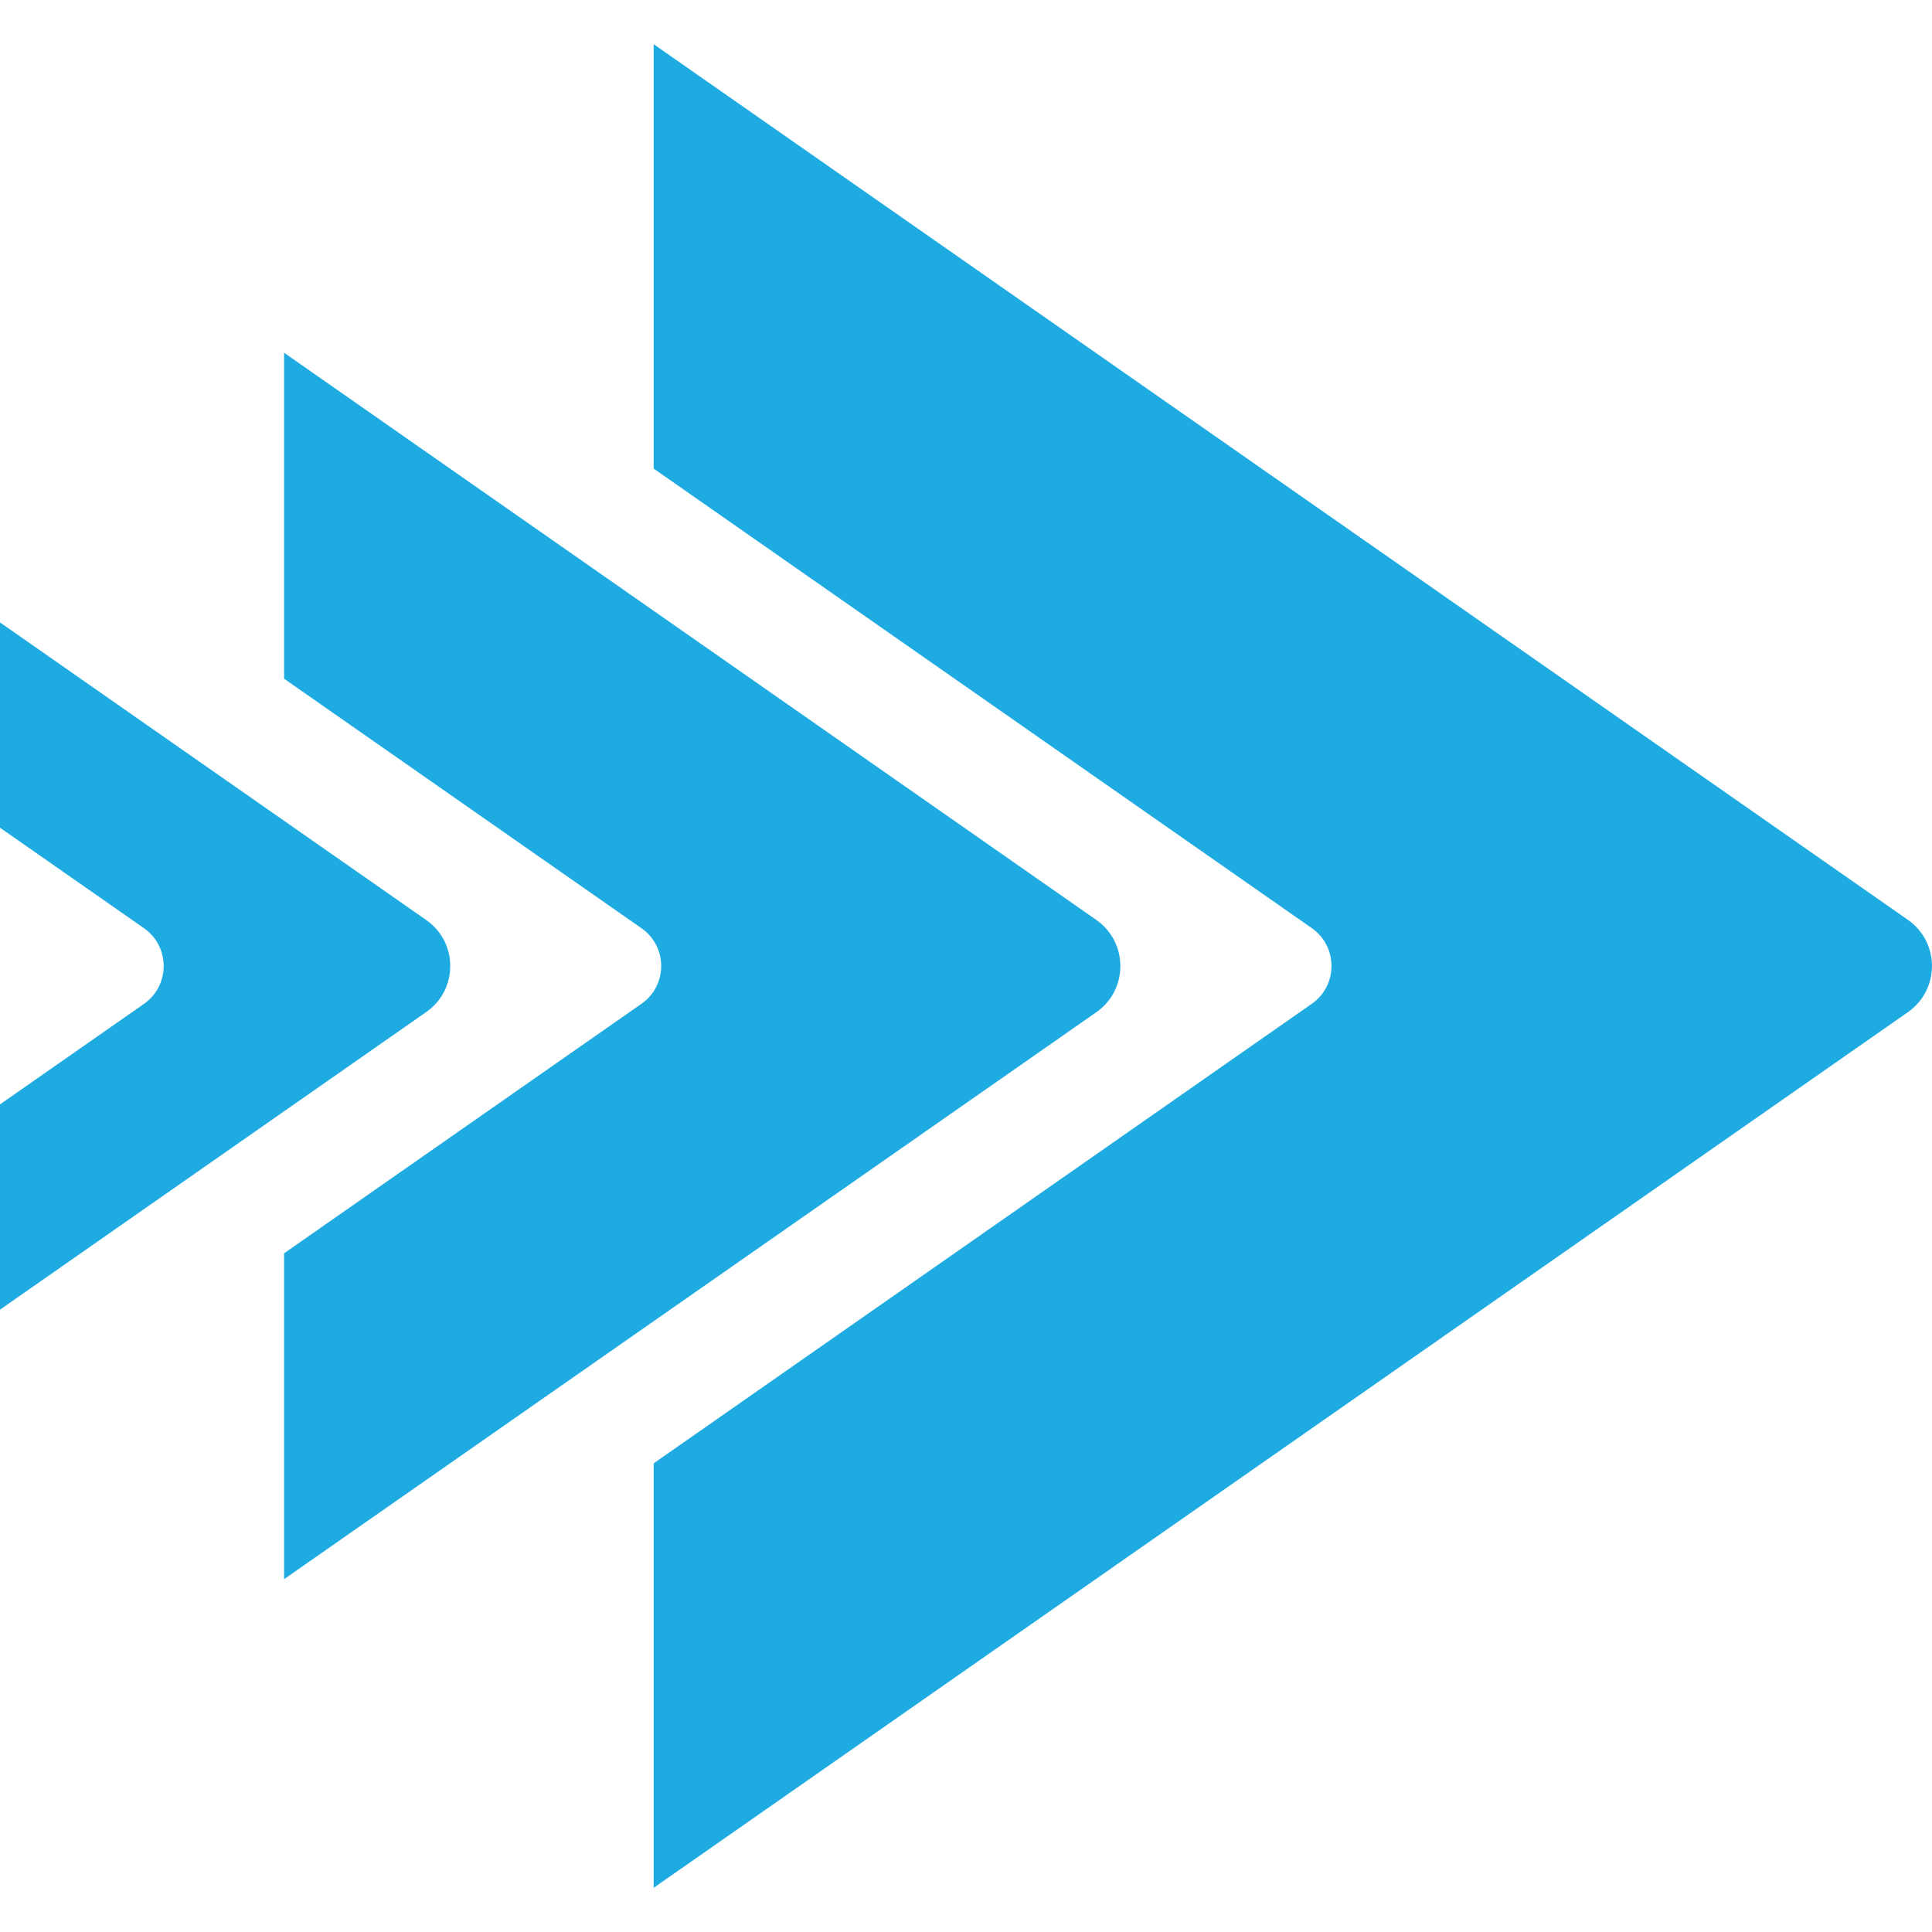 <svg xmlns="http://www.w3.org/2000/svg" viewBox="0 -0.549 24 24">
  <path fill="#1EABE2" d="M8.12 0v5.272l8.175 5.708c.327.229.327.713 0 .941L8.12 17.629v5.273l15.581-10.878c.398-.278.398-.868 0-1.146L8.12 0z"/>
  <path fill="#1EABE2" d="M3.529 3.833v4.049l4.44 3.1c.326.228.326.711 0 .938l-4.44 3.1v4.048l10.09-7.043c.398-.278.398-.868 0-1.146L3.529 3.833z"/>
  <path fill="#1EABE2" d="M0 7.183v2.55l1.788 1.248c.327.229.327.712 0 .941L0 13.17v2.55l5.296-3.698c.396-.277.396-.864 0-1.141L0 7.183z"/>
</svg>
